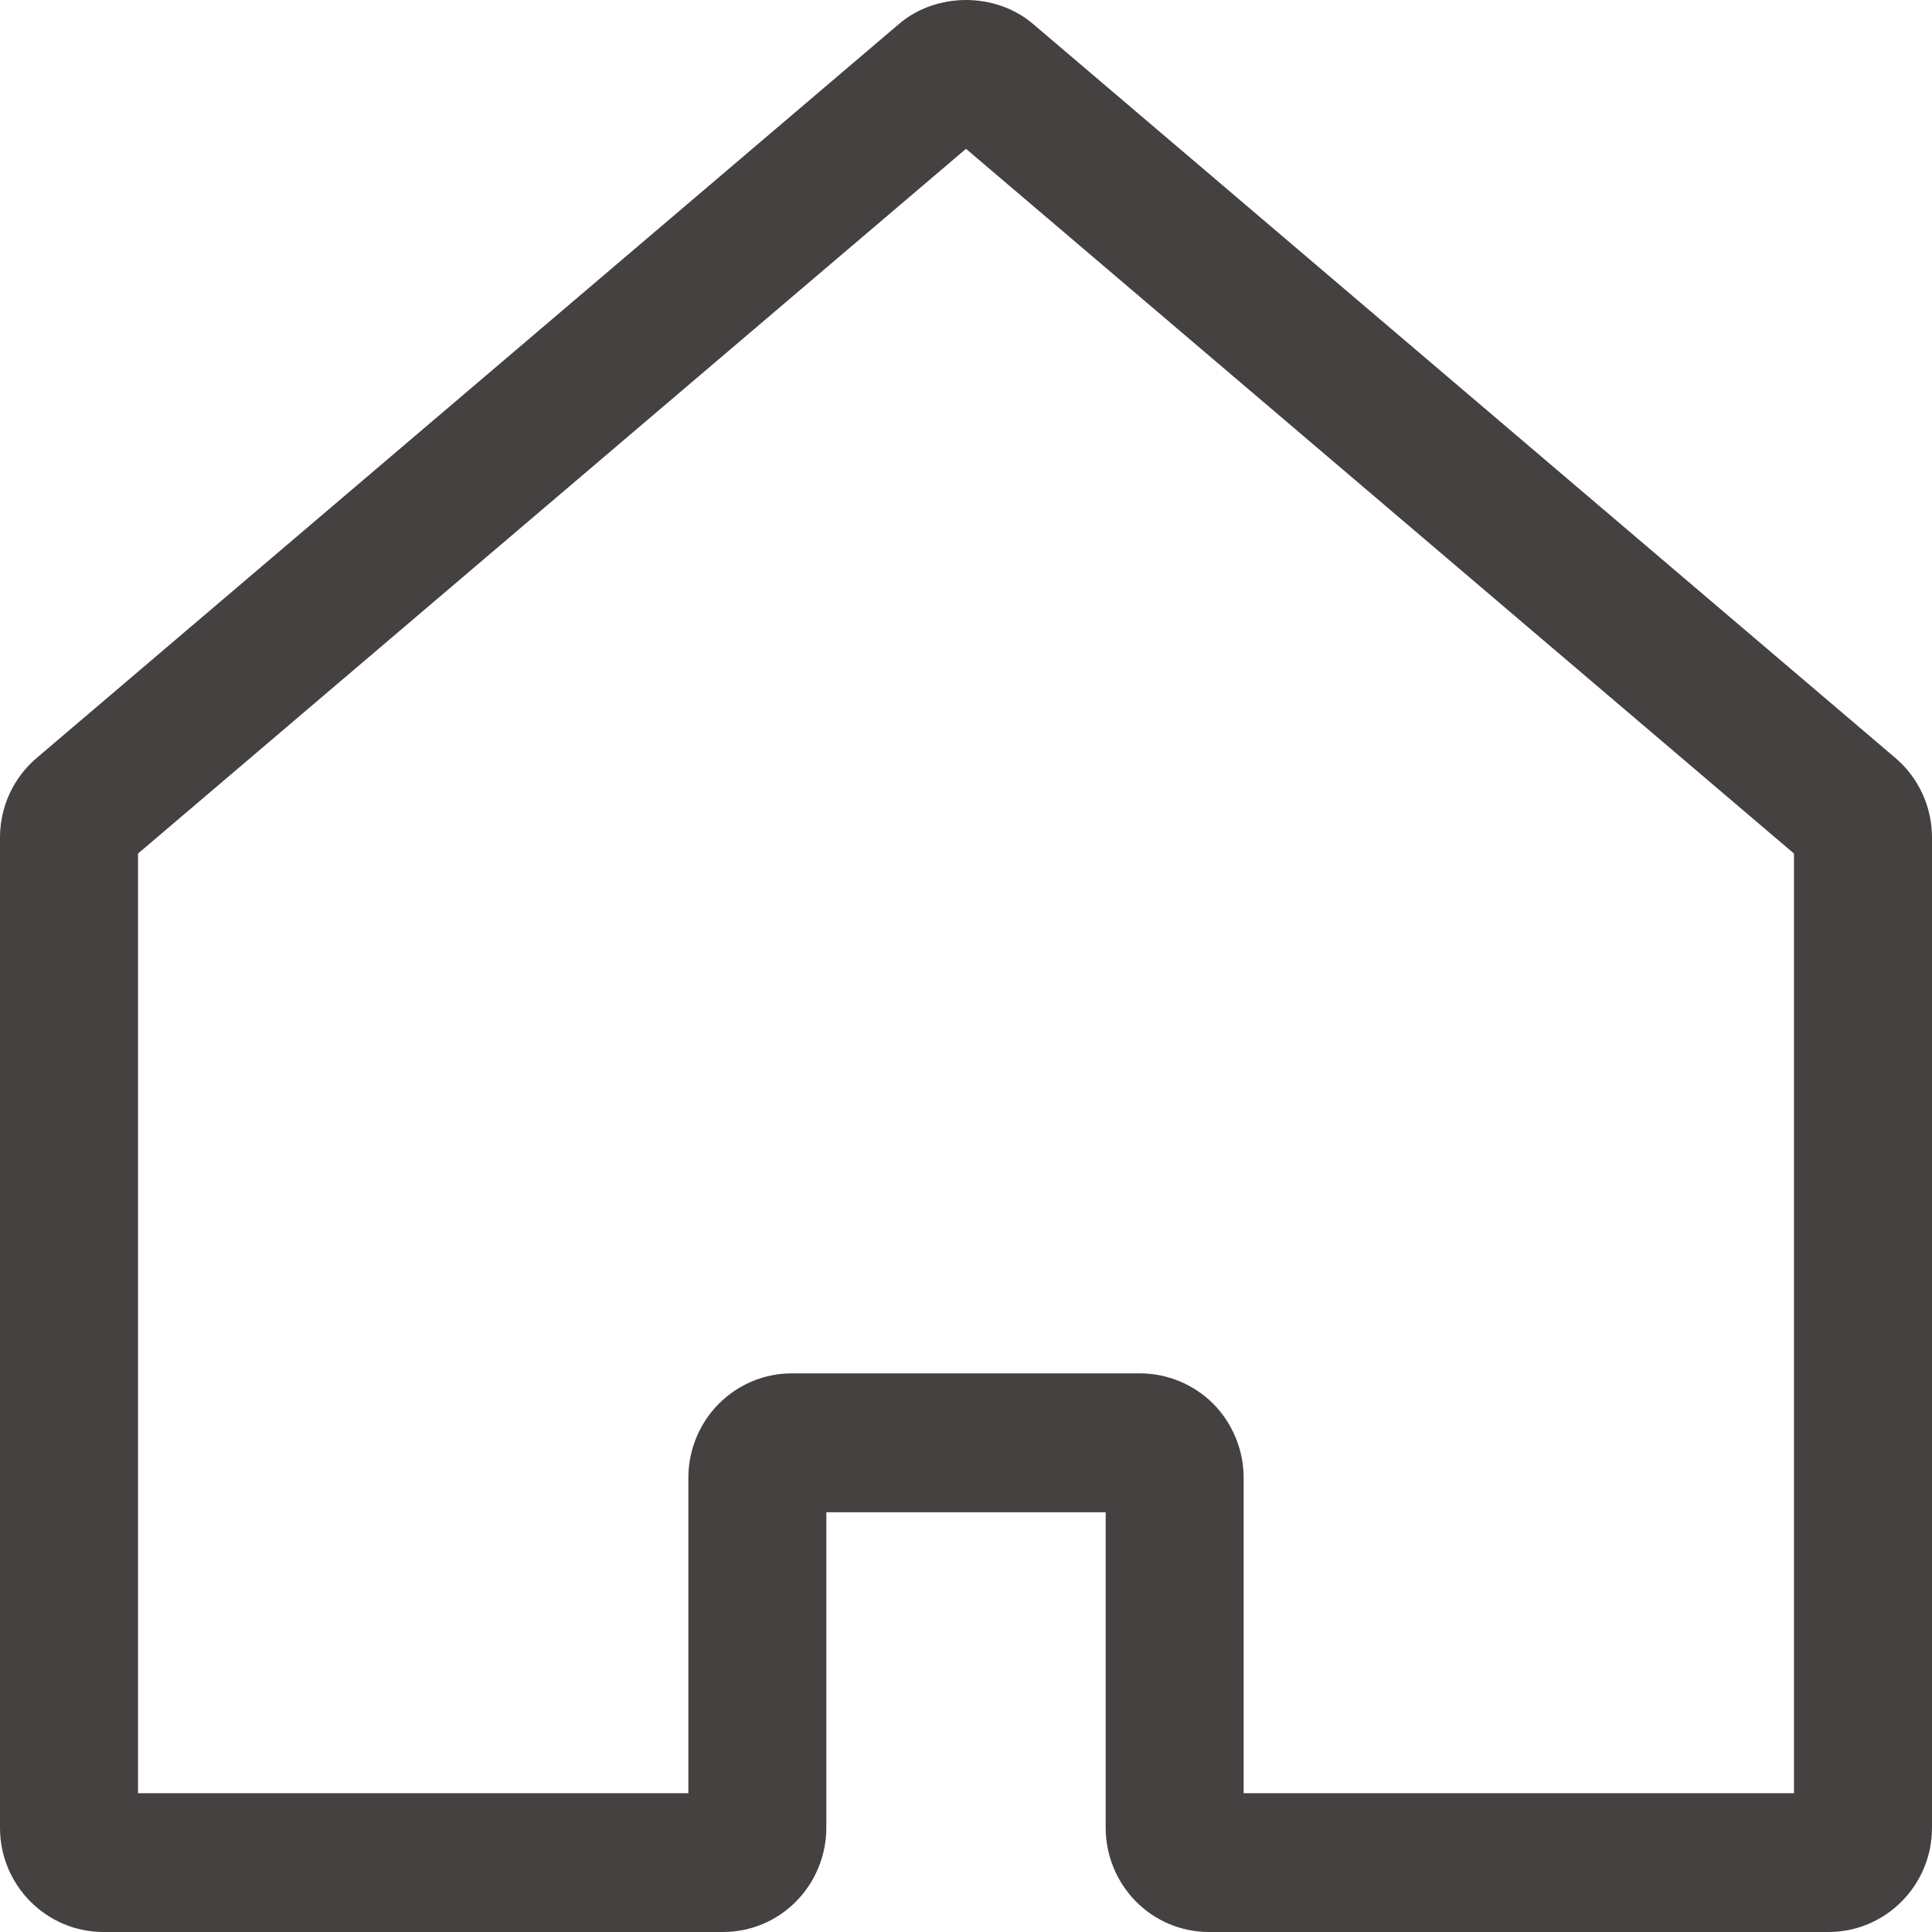<svg width="34" height="34" viewBox="0 0 34 34" fill="none" xmlns="http://www.w3.org/2000/svg">
<path d="M32.179 34H21.279C20.792 34 20.334 33.809 19.991 33.463C19.652 33.122 19.458 32.65 19.458 32.168V26.613H14.542V32.168C14.542 32.651 14.347 33.123 14.008 33.464C13.666 33.809 13.208 34 12.721 34H1.821C0.817 34 0 33.178 0 32.168V14.739C0 14.198 0.235 13.689 0.644 13.34L15.824 0.419C16.48 -0.139 17.52 -0.14 18.177 0.419L33.356 13.339C33.766 13.69 34 14.199 34 14.739V32.168C34 33.178 33.183 34 32.179 34ZM21.886 31.557H31.571V15.021L17 2.619L2.429 15.021V31.557H12.114V26.002C12.114 25.521 12.308 25.048 12.646 24.708C12.993 24.36 13.449 24.169 13.935 24.169H20.065C20.544 24.169 21.014 24.365 21.353 24.706C21.691 25.048 21.886 25.519 21.886 26.002V31.557Z" fill="#454141"/>
</svg>
